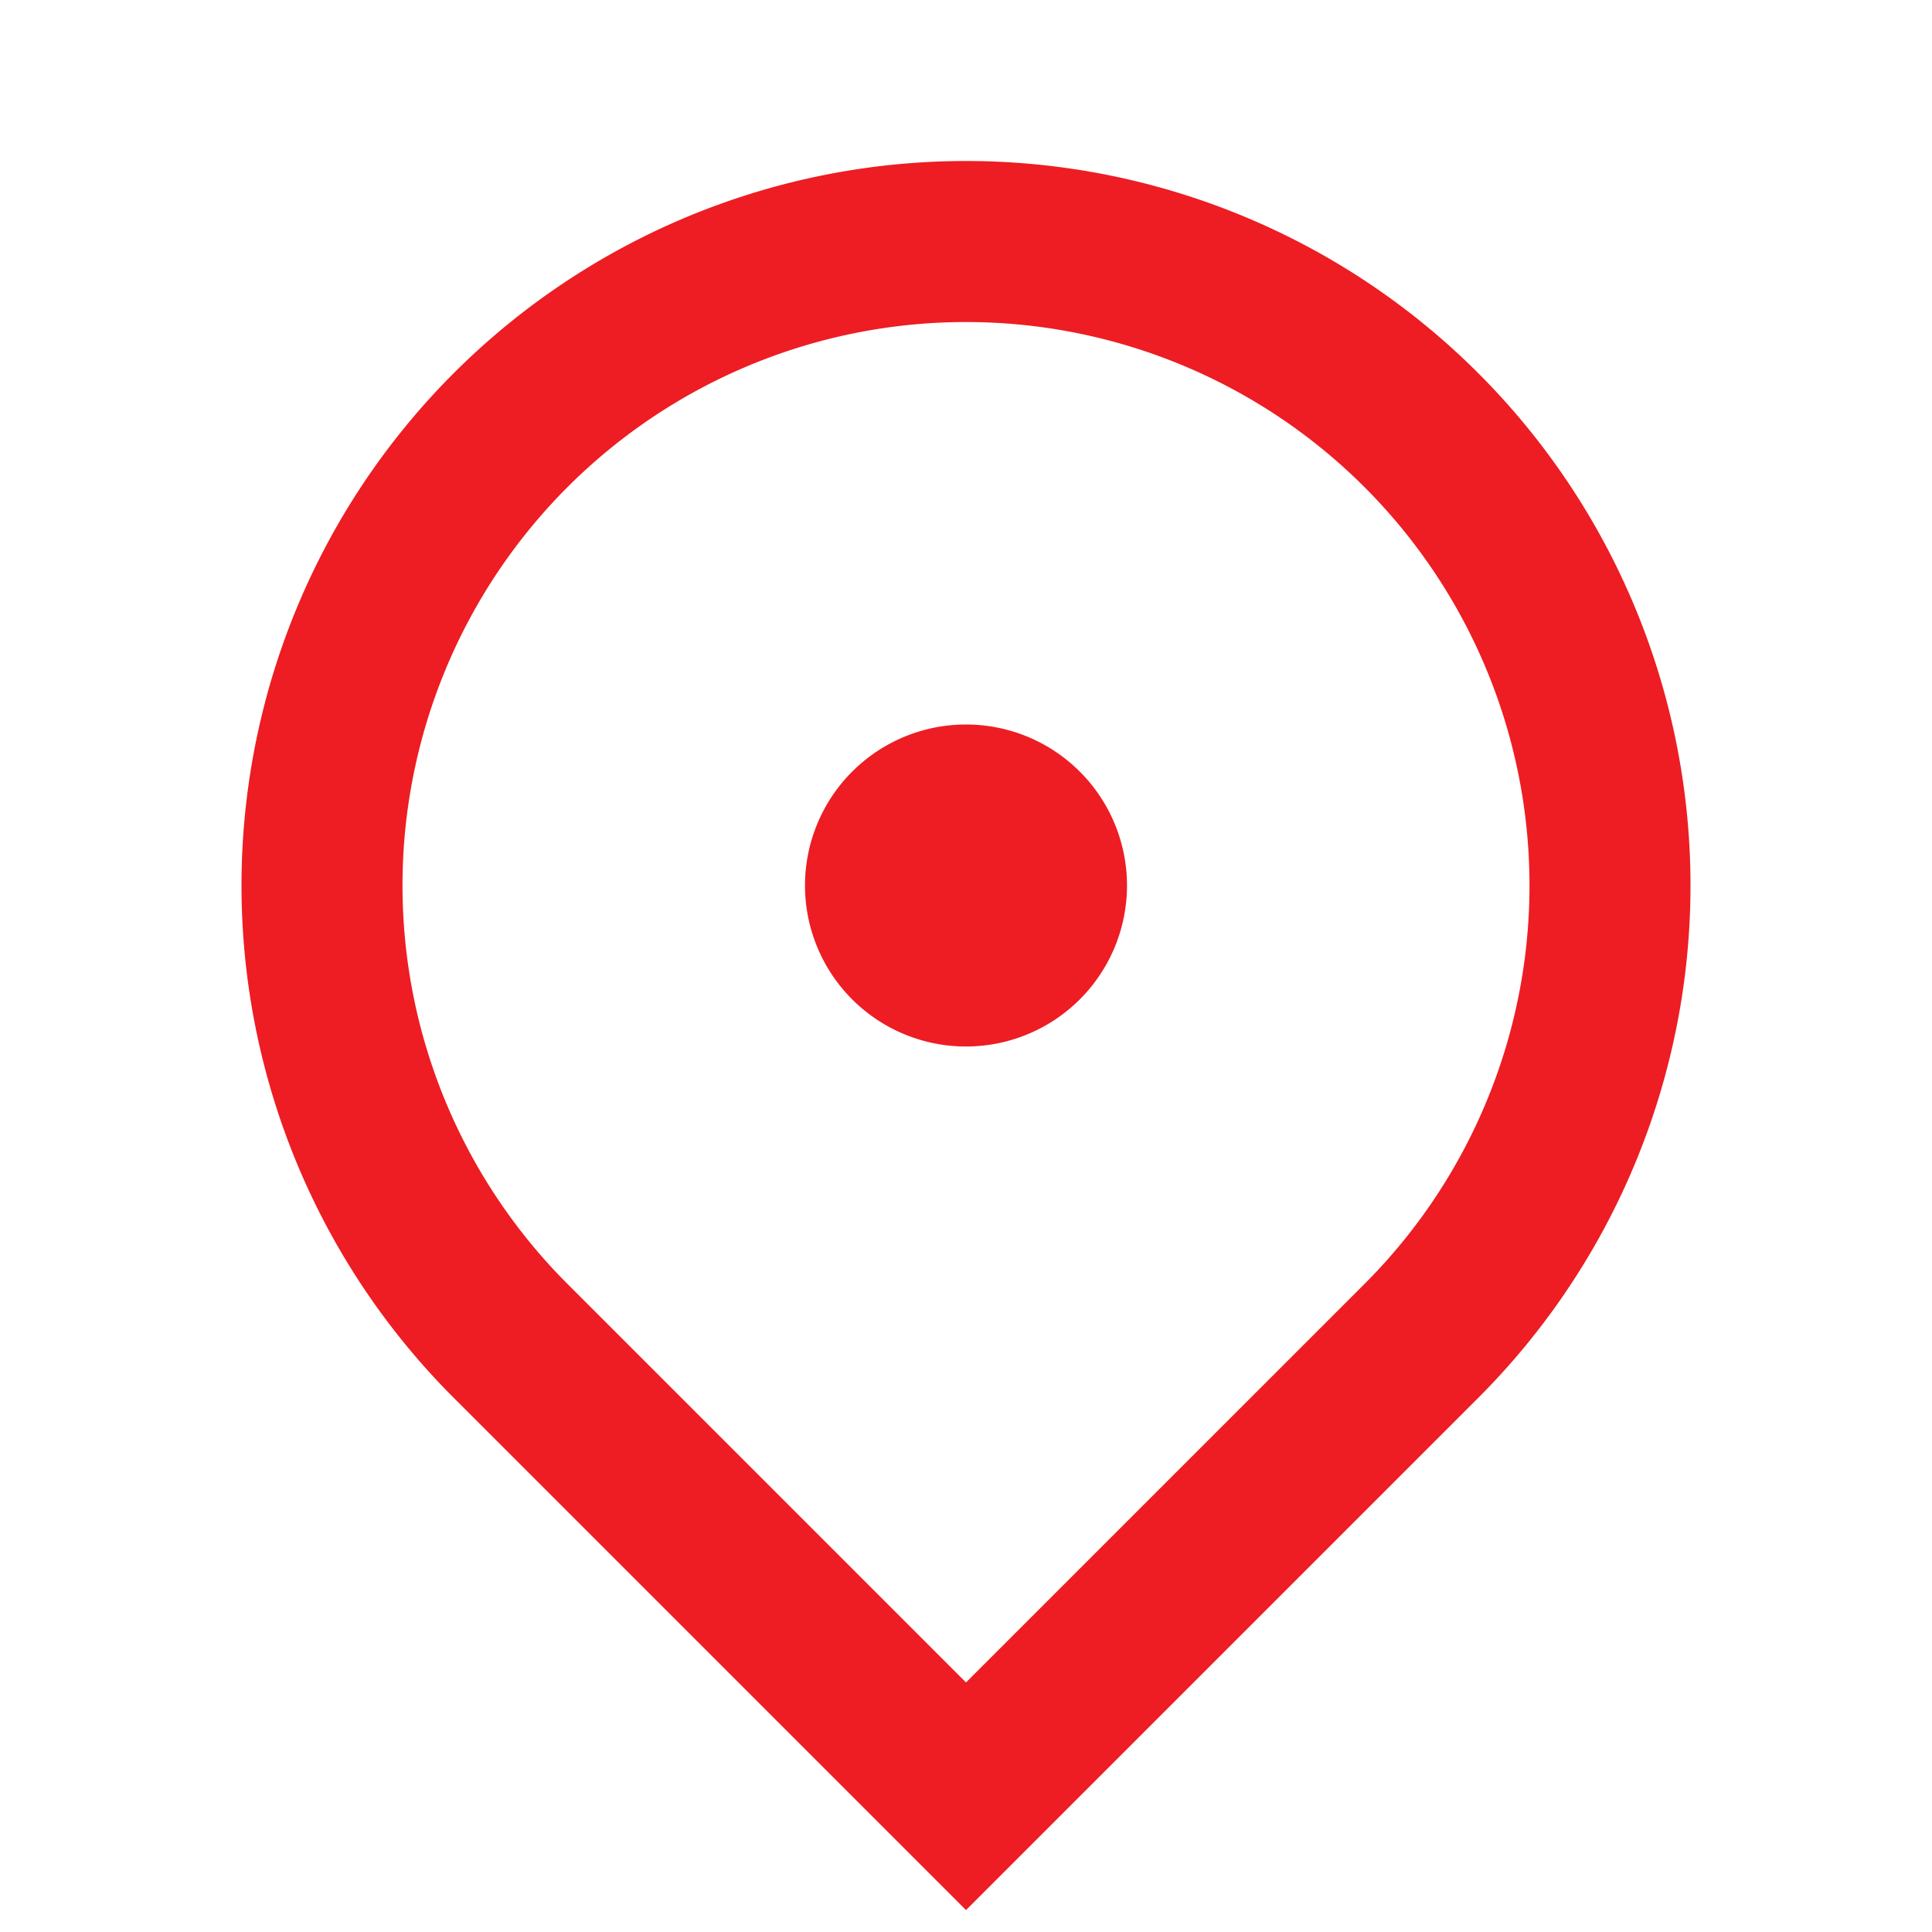<svg width="24" height="24" fill="none" xmlns="http://www.w3.org/2000/svg"><path d="M12 23.728l-6.364-6.364a9 9 0 1 1 12.728 0L12 23.728zm4.95-7.778a7 7 0 1 0-9.9 0L12 20.9l4.95-4.95zM12 13a2 2 0 1 1 0-4 2 2 0 0 1 0 4z" fill="#ED1D23"/></svg>
